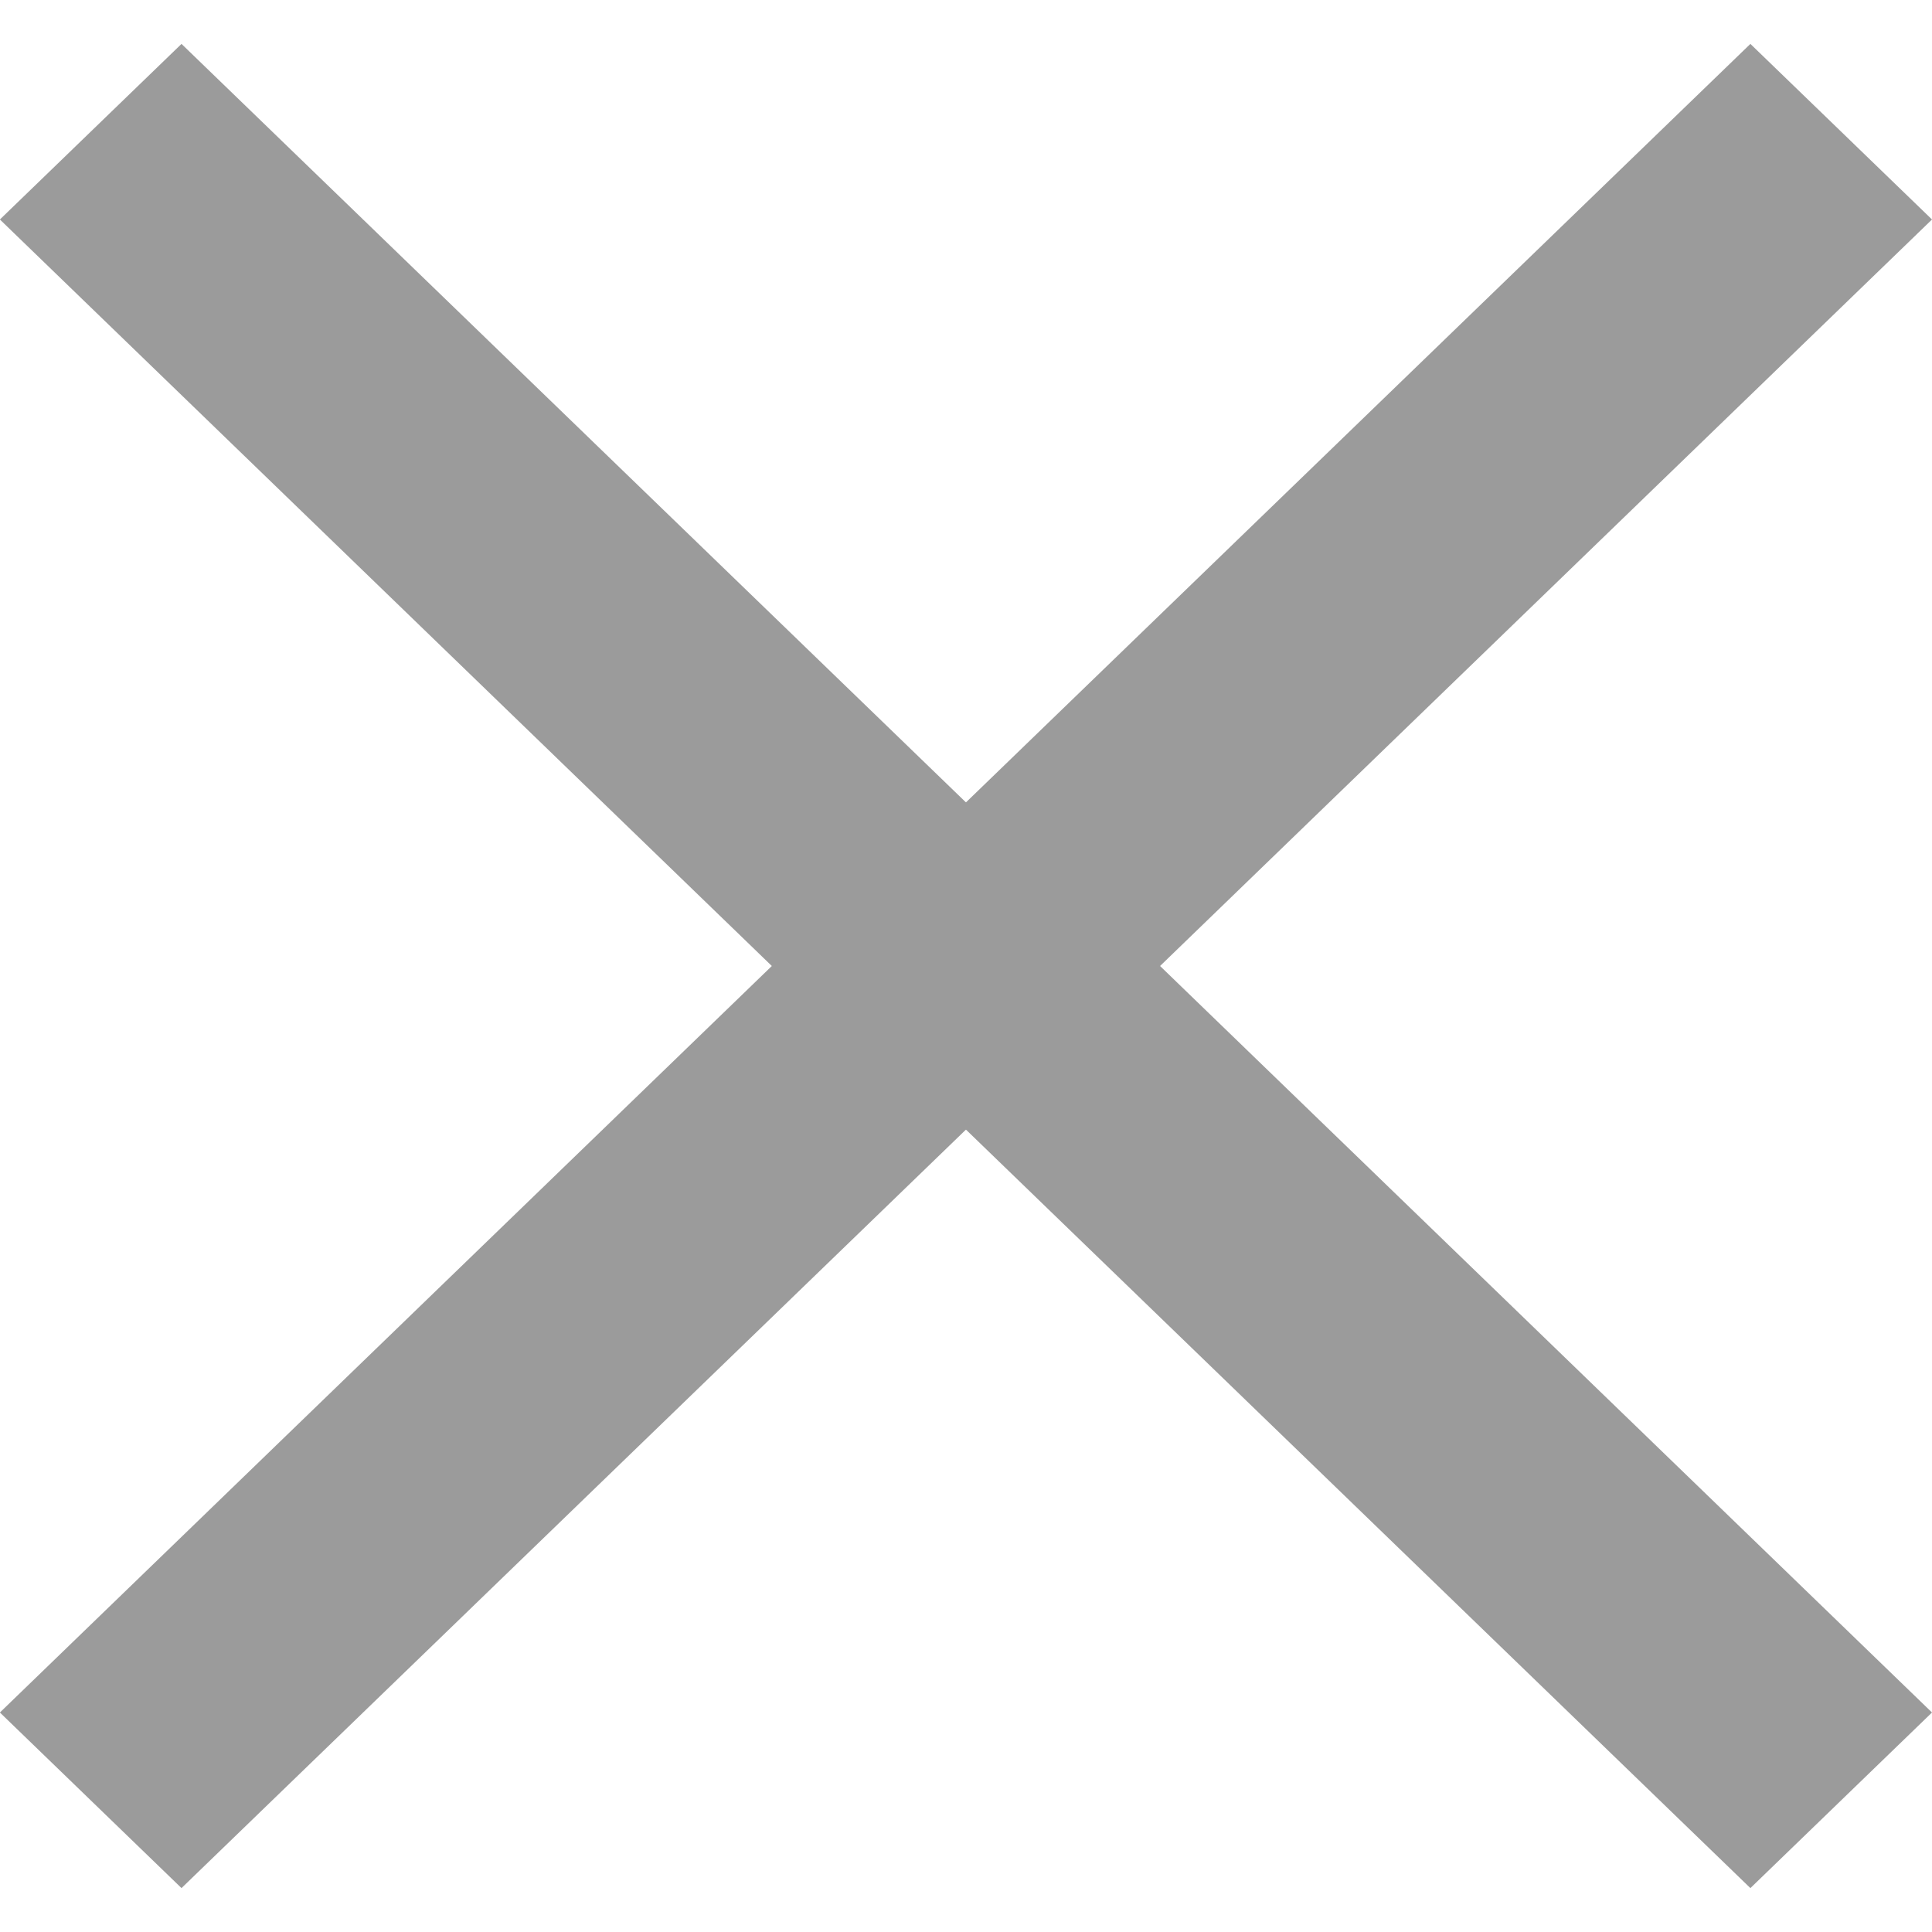 <?xml version="1.0" encoding="UTF-8"?>
<svg width="18px" height="18px" viewBox="0 0 18 18" version="1.1" xmlns="http://www.w3.org/2000/svg" xmlns:xlink="http://www.w3.org/1999/xlink">
    <!-- Generator: Sketch 43.2 (39069) - http://www.bohemiancoding.com/sketch -->
    <title>Group 12</title>
    <desc>Created with Sketch.</desc>
    <defs></defs>
    <g id="V5---Mobile" stroke="none" stroke-width="1" fill="none" fill-rule="evenodd">
        <g id="Desktop-HD-Copy-2" transform="translate(-1354, -51)" fill-rule="nonzero" fill="#9B9B9B">
            <g id="btn" transform="translate(1338, 35)">
                <g id="Group-12" transform="translate(16, 16)">
                    <polygon id="Back-Chevron" points="7.423 9 16.308 0.409 18 2.045 10.808 9 18 15.955 16.308 17.591"></polygon>
                    <polygon id="Back-Chevron" transform="translate(5.288, 9) scale(-1, 1) translate(-5.288, -9) " points="0 9 8.885 0.409 10.577 2.045 3.385 9 10.577 15.955 8.885 17.591"></polygon>
                </g>
            </g>
        </g>
    </g>
</svg>